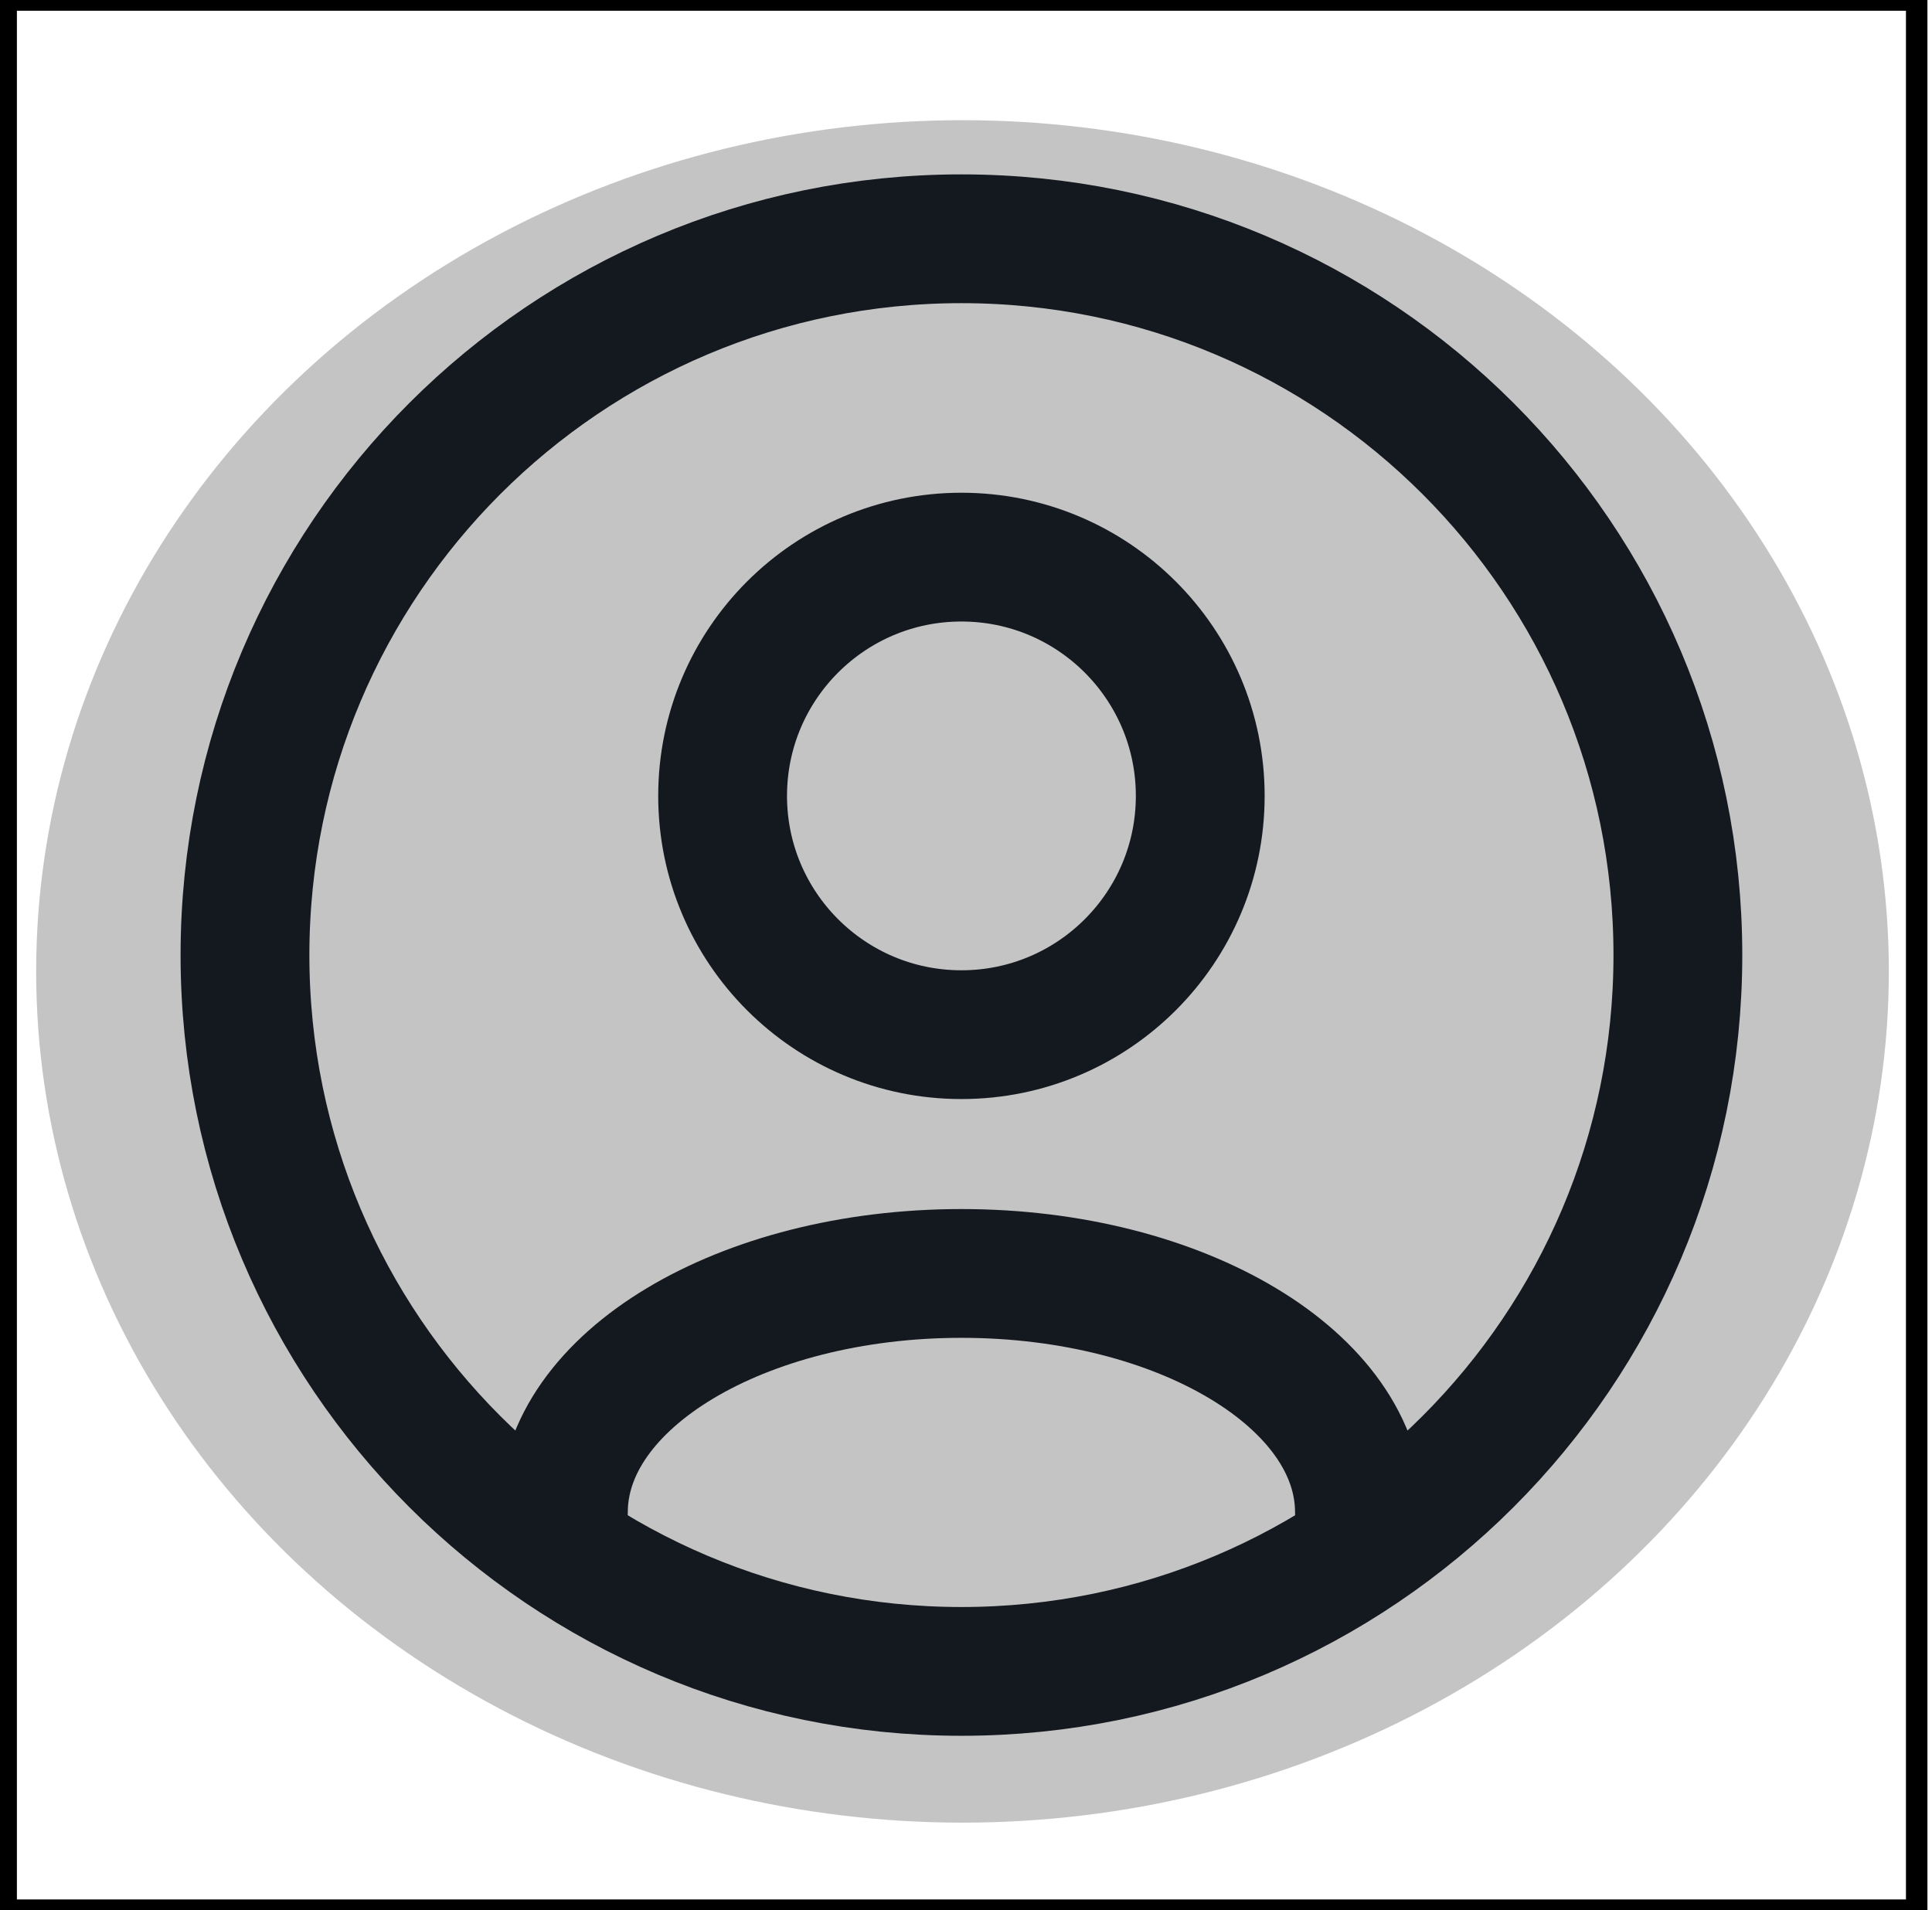 <svg width="90" height="89" viewBox="0 0 90 89" fill="none" xmlns="http://www.w3.org/2000/svg">
<ellipse cx="44.837" cy="45.261" rx="43.152" ry="39.661" fill="#C4C4C4"/>
<path d="M26.245 70.458C26.245 64.314 34.547 59.333 44.787 59.333C55.027 59.333 63.328 64.314 63.328 70.458" stroke="#14181F" stroke-width="6" stroke-linecap="round" stroke-linejoin="round"/>
<path d="M44.787 48.208C50.931 48.208 55.912 43.227 55.912 37.083C55.912 30.939 50.931 25.958 44.787 25.958C38.643 25.958 33.662 30.939 33.662 37.083C33.662 43.227 38.643 48.208 44.787 48.208Z" stroke="#14181F" stroke-width="6" stroke-linecap="round" stroke-linejoin="round"/>
<path d="M44.787 77.875C63.219 77.875 78.162 62.932 78.162 44.5C78.162 26.067 63.219 11.125 44.787 11.125C26.354 11.125 11.412 26.067 11.412 44.5C11.412 62.932 26.354 77.875 44.787 77.875Z" stroke="#14181F" stroke-width="6" stroke-miterlimit="10" stroke-linecap="round" stroke-linejoin="round"/>
<rect x="0.287" width="89" height="89" stroke="black"/>
</svg>
